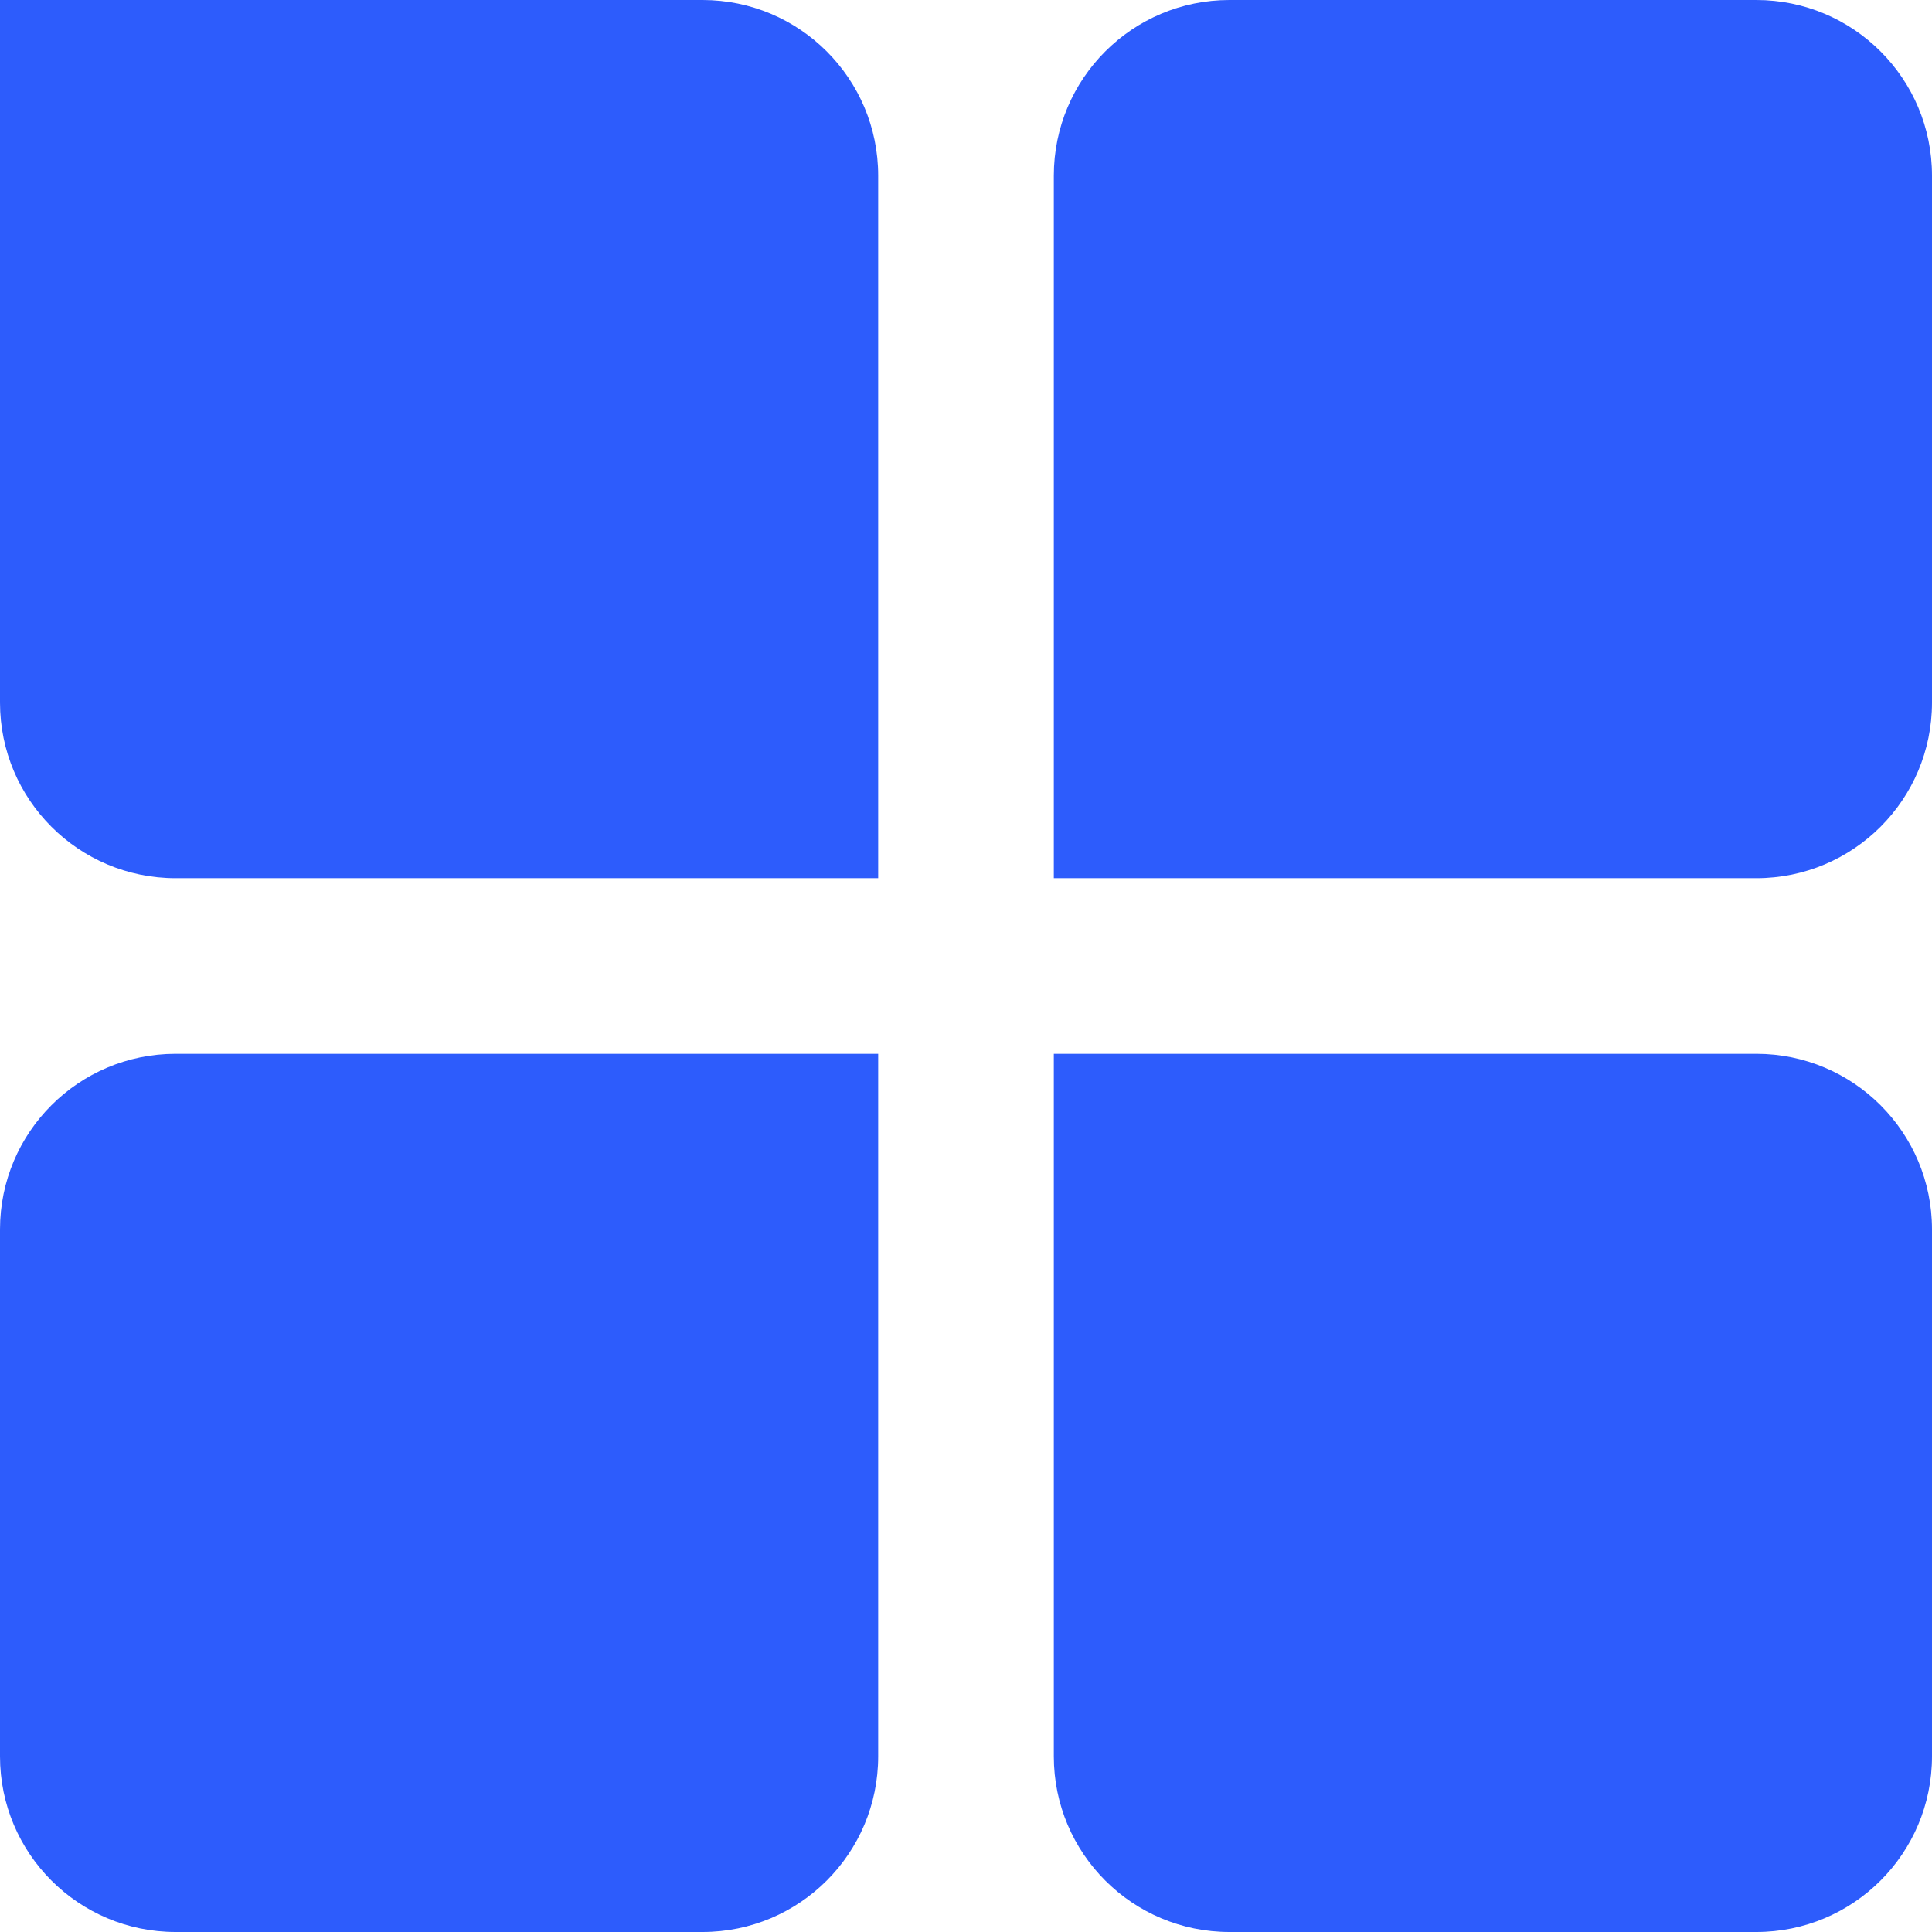<svg xmlns="http://www.w3.org/2000/svg" width="22" height="22" viewBox="0 0 22 22">
  <g fill="#2D5CFC" fill-rule="evenodd">
    <path d="M2 0L8 0 8 0C9.105-2.02906125e-16 10 .895 10 2L10 10 2 10 2 10C.895 10 1.3527075e-16 9.105 0 8L0 2 0 2C-1.3527075e-16.895.895 2.02906125e-16 2 0zM2 12L10 12 10 20 10 20C10 21.105 9.105 22 8 22L2 22 2 22C.895 22 1.3527075e-16 21.105 0 20L0 14 0 14C-1.3527075e-16 12.895.895 12 2 12zM12 12L20 12 20 12C21.105 12 22 12.895 22 14L22 20 22 20C22 21.105 21.105 22 20 22L14 22 14 22C12.895 22 12 21.105 12 20L12 12zM14 0L20 0 20 0C21.105-2.02906125e-16 22 .895 22 2L22 8 22 8C22 9.105 21.105 10 20 10L12 10 12 2 12 2C12 .895 12.895 2.02906125e-16 14 0z"/>
  </g>
</svg>
